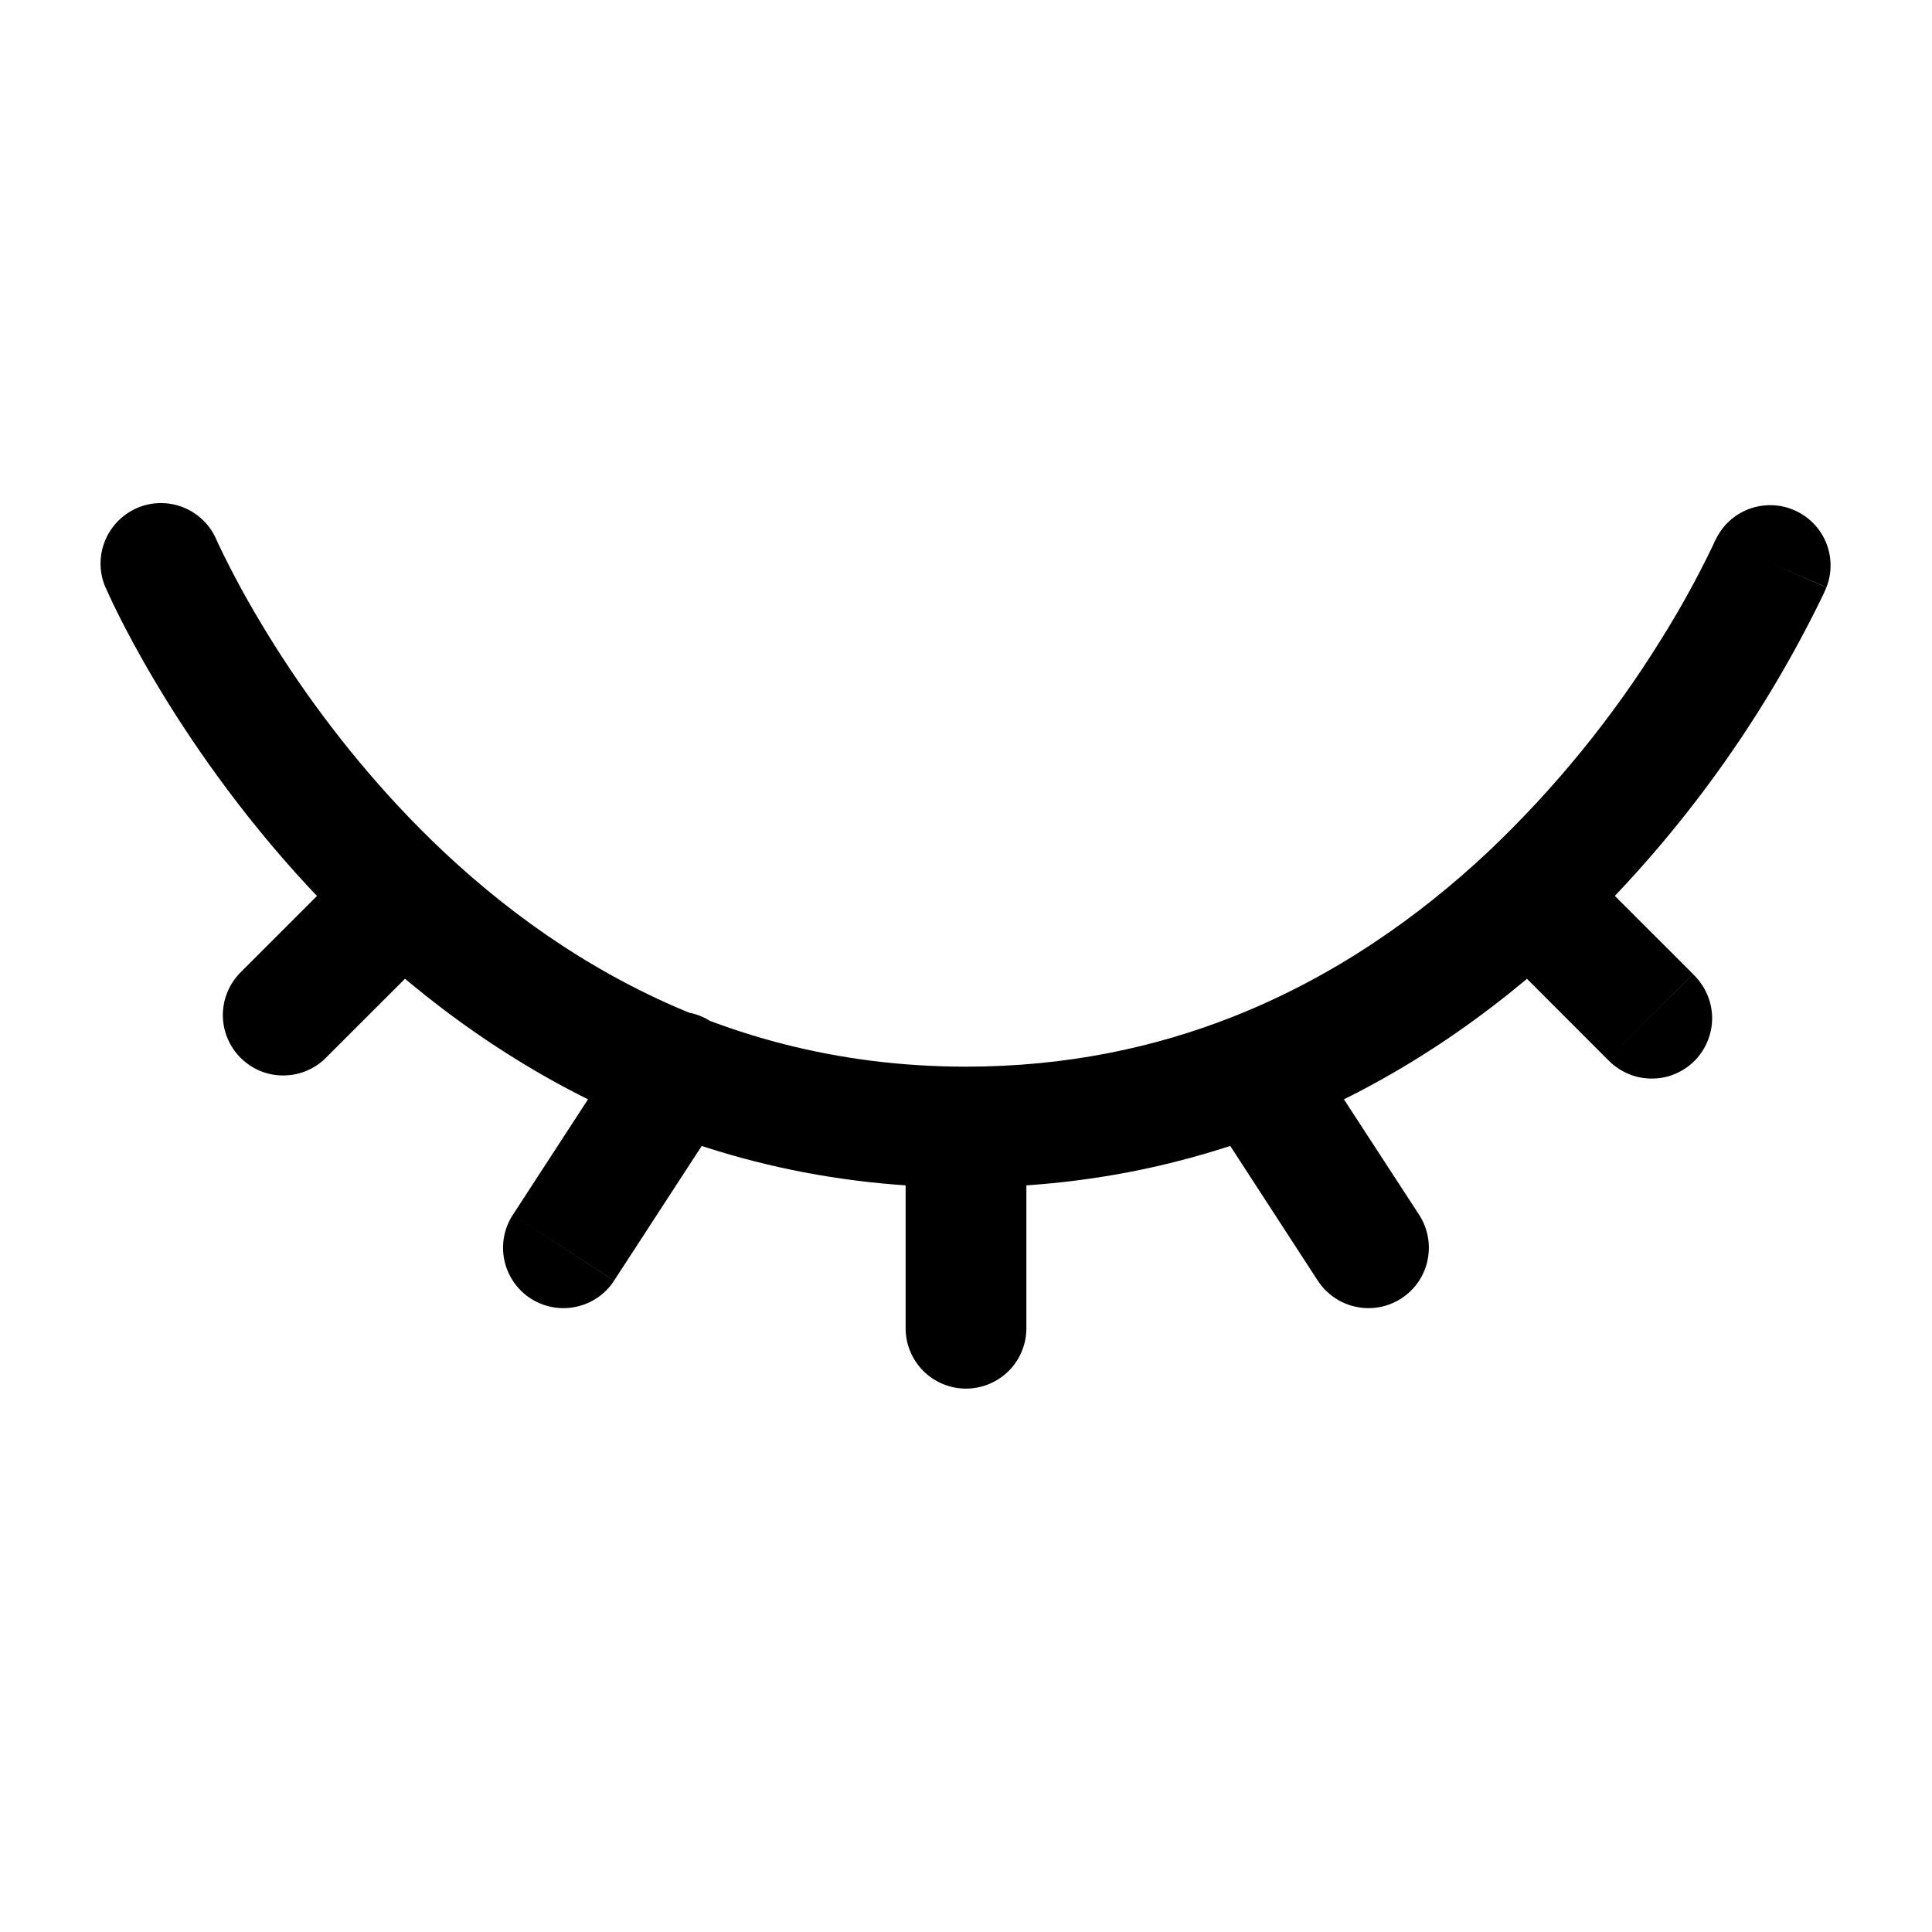 <svg width="20" height="20" viewBox="0 0 20 20" fill="none" xmlns="http://www.w3.org/2000/svg">
<path d="M2.241 5.588C2.176 5.435 2.053 5.315 1.899 5.253C1.745 5.191 1.573 5.193 1.421 5.258C1.268 5.324 1.148 5.447 1.086 5.601C1.024 5.755 1.026 5.927 1.091 6.079L2.241 5.588ZM7.534 11.448C7.581 11.38 7.613 11.302 7.629 11.221C7.646 11.139 7.646 11.055 7.629 10.974C7.613 10.893 7.58 10.815 7.534 10.746C7.487 10.678 7.427 10.619 7.358 10.574C7.288 10.528 7.21 10.497 7.128 10.482C7.046 10.468 6.963 10.469 6.881 10.487C6.8 10.505 6.724 10.539 6.656 10.587C6.588 10.635 6.53 10.696 6.486 10.767L7.534 11.448ZM5.309 12.576C5.264 12.645 5.233 12.722 5.218 12.802C5.203 12.883 5.204 12.966 5.221 13.046C5.256 13.209 5.353 13.351 5.492 13.441C5.631 13.531 5.8 13.563 5.963 13.528C6.043 13.511 6.119 13.479 6.187 13.432C6.255 13.386 6.312 13.326 6.357 13.258L5.309 12.576ZM18.908 6.079C18.966 5.928 18.964 5.761 18.901 5.611C18.838 5.462 18.72 5.344 18.571 5.28C18.422 5.216 18.255 5.213 18.103 5.27C17.952 5.327 17.829 5.441 17.76 5.588L18.908 6.079ZM16.641 10.967C16.699 11.028 16.768 11.077 16.844 11.111C16.921 11.146 17.004 11.164 17.088 11.165C17.172 11.167 17.255 11.152 17.333 11.12C17.41 11.089 17.481 11.042 17.541 10.983C17.6 10.923 17.647 10.852 17.678 10.775C17.71 10.697 17.725 10.614 17.724 10.53C17.722 10.446 17.704 10.363 17.669 10.286C17.635 10.21 17.586 10.141 17.525 10.083L16.641 10.967ZM9.375 13.75C9.375 13.916 9.441 14.075 9.558 14.192C9.675 14.309 9.834 14.375 10 14.375C10.165 14.375 10.324 14.309 10.442 14.192C10.559 14.075 10.625 13.916 10.625 13.75H9.375ZM13.642 13.258C13.733 13.396 13.874 13.494 14.037 13.528C14.199 13.563 14.368 13.531 14.507 13.441C14.646 13.351 14.744 13.209 14.778 13.046C14.812 12.884 14.781 12.715 14.691 12.576L13.642 13.258ZM4.609 9.716C4.719 9.597 4.779 9.441 4.776 9.279C4.773 9.117 4.707 8.962 4.593 8.848C4.478 8.733 4.324 8.668 4.162 8.665C4 8.663 3.843 8.723 3.725 8.833L4.609 9.716ZM2.475 10.082C2.364 10.201 2.304 10.358 2.307 10.52C2.31 10.681 2.376 10.836 2.49 10.95C2.605 11.065 2.759 11.131 2.921 11.133C3.083 11.136 3.24 11.076 3.358 10.966L2.475 10.082ZM10 11.042C7.313 11.042 5.384 9.704 4.104 8.325C3.566 7.743 3.091 7.106 2.686 6.425C2.533 6.169 2.392 5.906 2.263 5.637L2.245 5.596L2.241 5.588L2.241 5.587L1.666 5.833L1.091 6.079L1.092 6.08L1.093 6.083L1.096 6.088L1.129 6.161C1.151 6.21 1.183 6.277 1.226 6.363C1.312 6.535 1.44 6.777 1.611 7.064C1.953 7.639 2.474 8.406 3.187 9.175C4.616 10.713 6.853 12.292 10 12.292V11.042ZM12.761 10.526C11.952 10.845 11.035 11.042 10 11.042V12.292C11.198 12.292 12.271 12.062 13.218 11.689L12.761 10.526ZM6.486 10.767L5.309 12.576L6.357 13.257L7.534 11.448L6.486 10.767ZM18.333 5.833L17.758 5.587H17.759V5.588L17.753 5.599L17.73 5.651C17.57 5.983 17.392 6.306 17.196 6.619C16.696 7.426 16.094 8.165 15.405 8.818L16.261 9.73C17.334 8.712 18.215 7.51 18.862 6.18L18.895 6.109L18.903 6.089L18.906 6.083V6.081L18.907 6.08L18.333 5.833ZM15.405 8.818C14.688 9.49 13.811 10.112 12.761 10.526L13.218 11.689C14.445 11.206 15.456 10.486 16.261 9.73L15.405 8.818ZM15.391 9.716L16.641 10.967L17.525 10.082L16.275 8.833L15.391 9.716ZM9.375 11.667V13.75H10.625V11.667H9.375ZM12.466 11.448L13.642 13.258L14.691 12.576L13.513 10.767L12.466 11.448ZM3.724 8.832L2.474 10.082L3.358 10.966L4.608 9.717L3.724 8.832Z" fill="black"/>
</svg>
